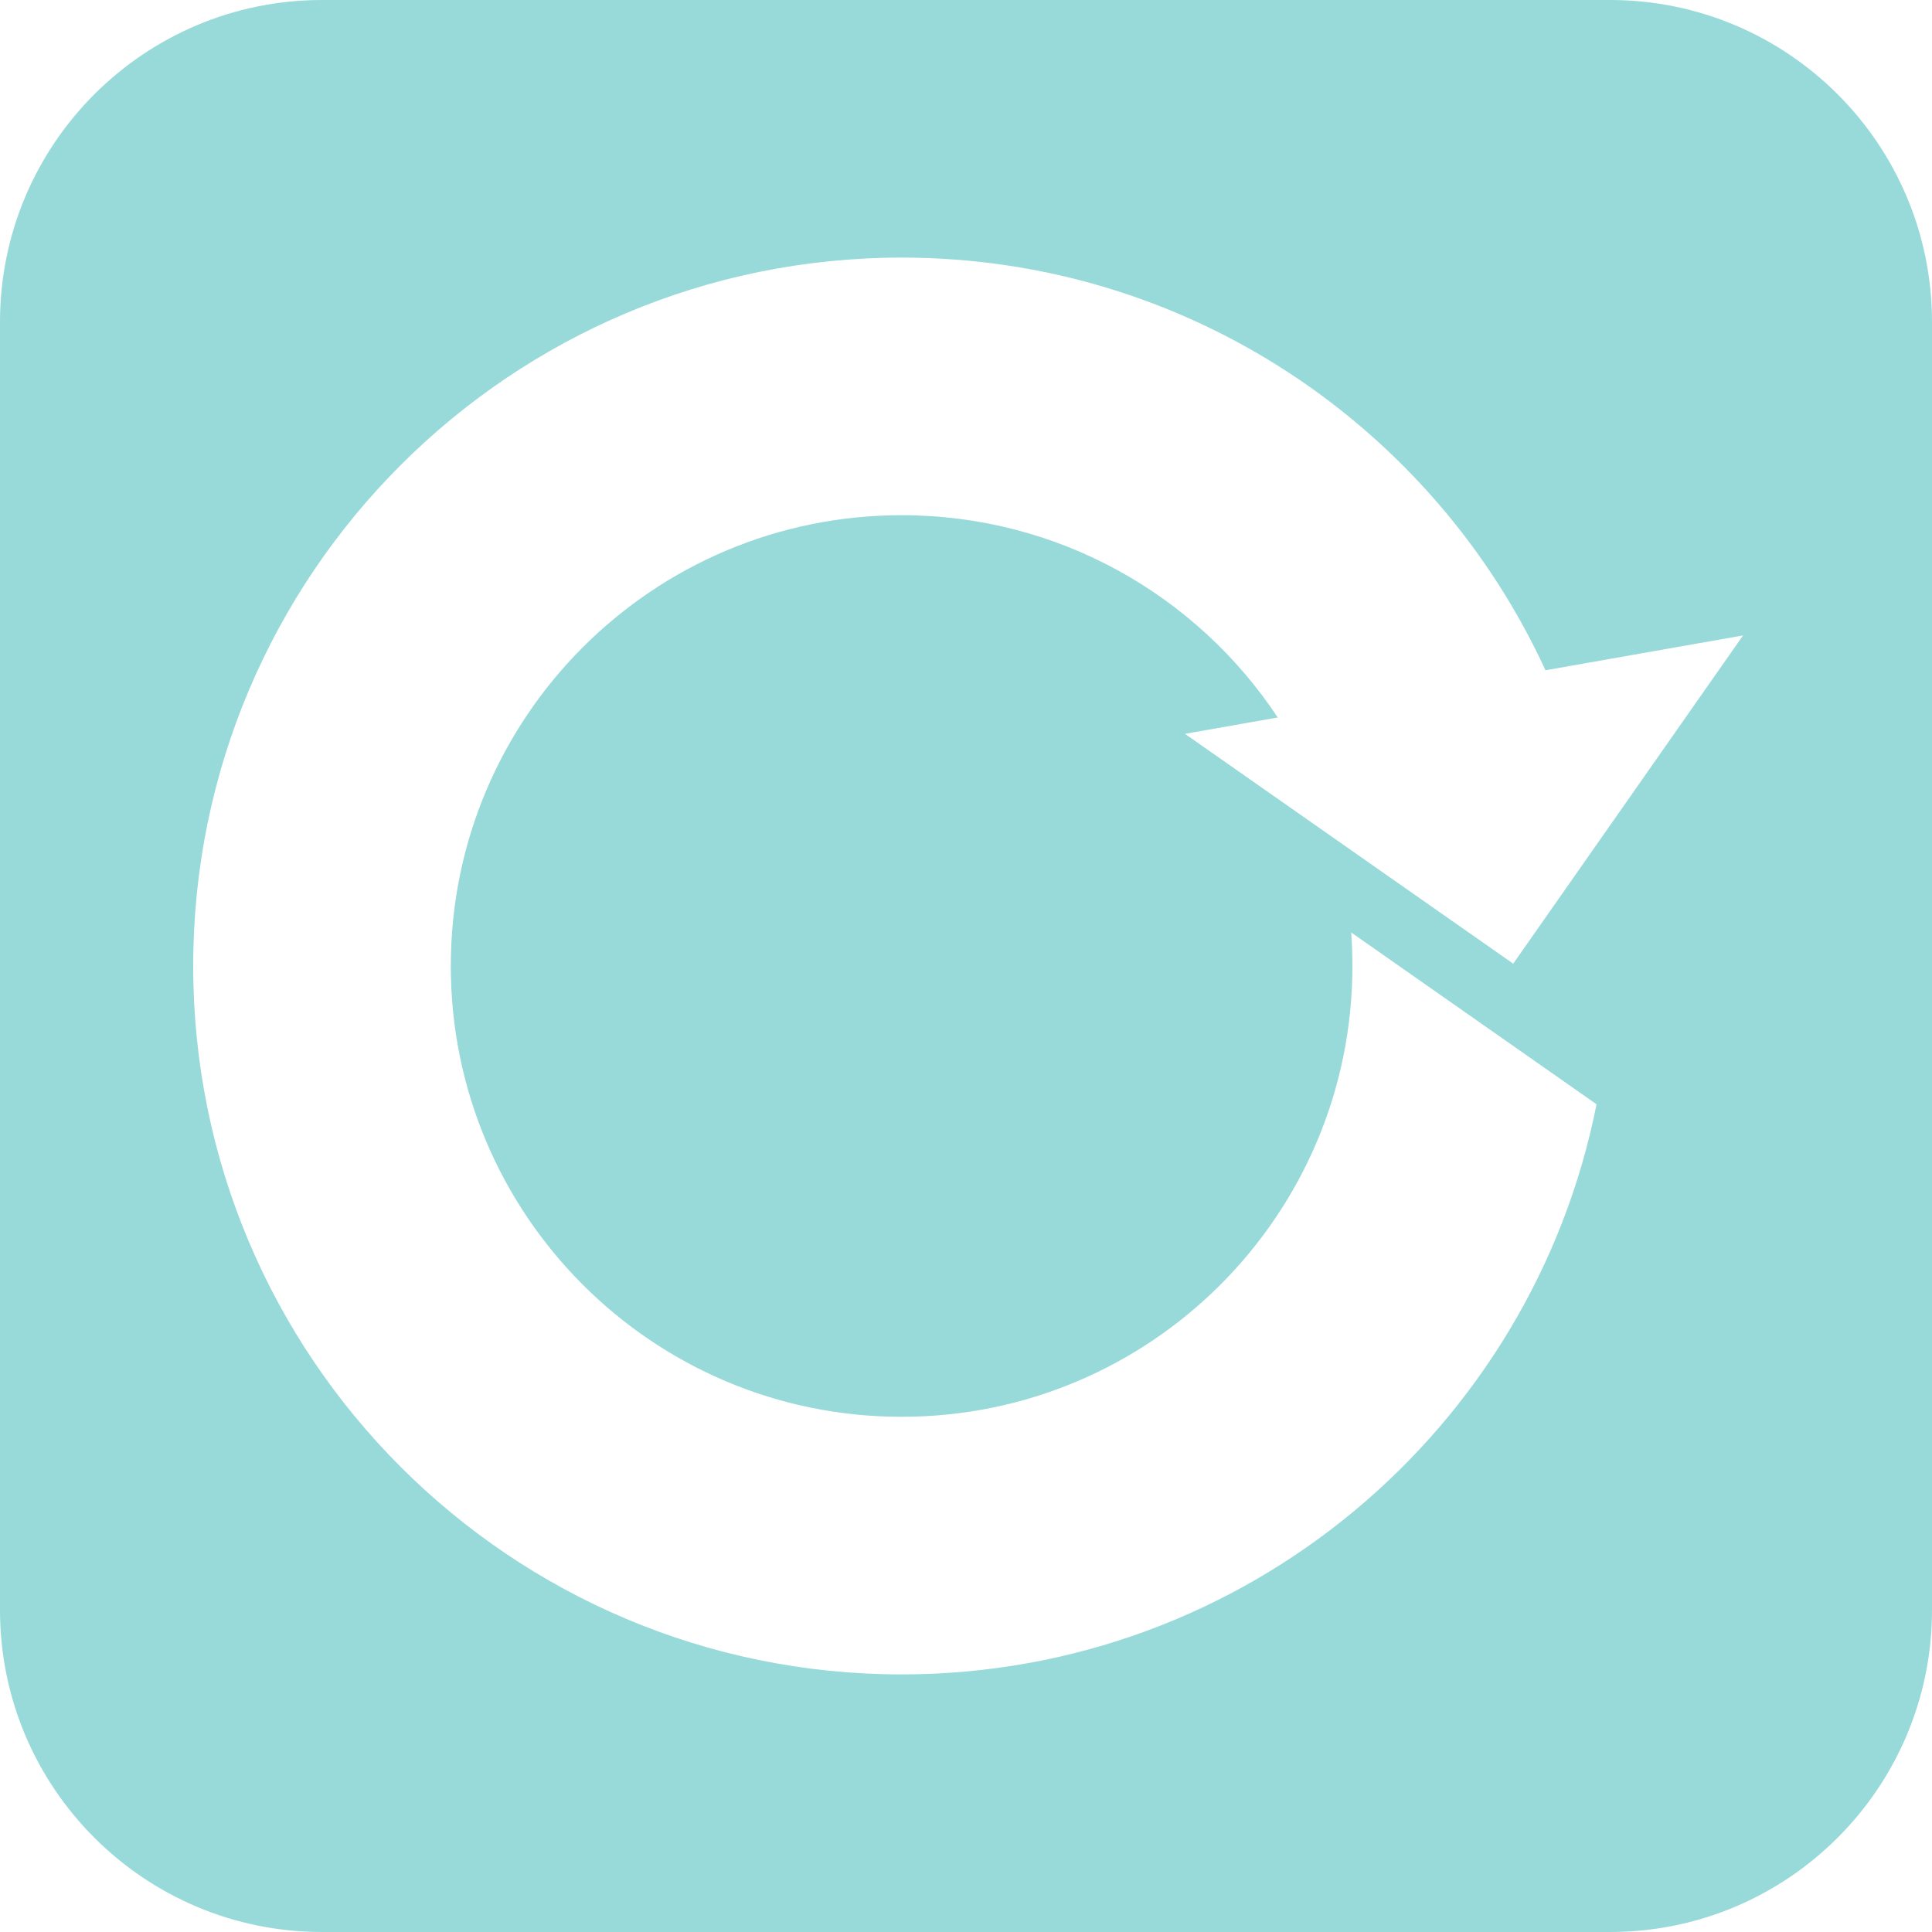 <svg width="30" height="30" viewBox="0 0 30 30" fill="none" xmlns="http://www.w3.org/2000/svg">
<path fill-rule="evenodd" clip-rule="evenodd" d="M5 0C2.239 0 0 2.239 0 5V25C0 27.761 2.239 30 5 30H25C27.761 30 30 27.761 30 25V5C30 2.239 27.761 0 25 0H5ZM21 15C21 18.866 17.866 22 14 22C10.134 22 7 18.866 7 15C7 11.134 10.134 8 14 8C16.44 8 18.588 9.248 19.841 11.141L18.4 11.395L23.497 14.964L27.066 9.867L23.998 10.408C22.259 6.626 18.436 4 14 4C7.925 4 3 8.925 3 15C3 21.075 7.925 26 14 26C19.34 26 23.792 22.194 24.791 17.147L20.981 14.479C20.994 14.651 21 14.825 21 15Z" fill="#98DAD9"/>
</svg>

